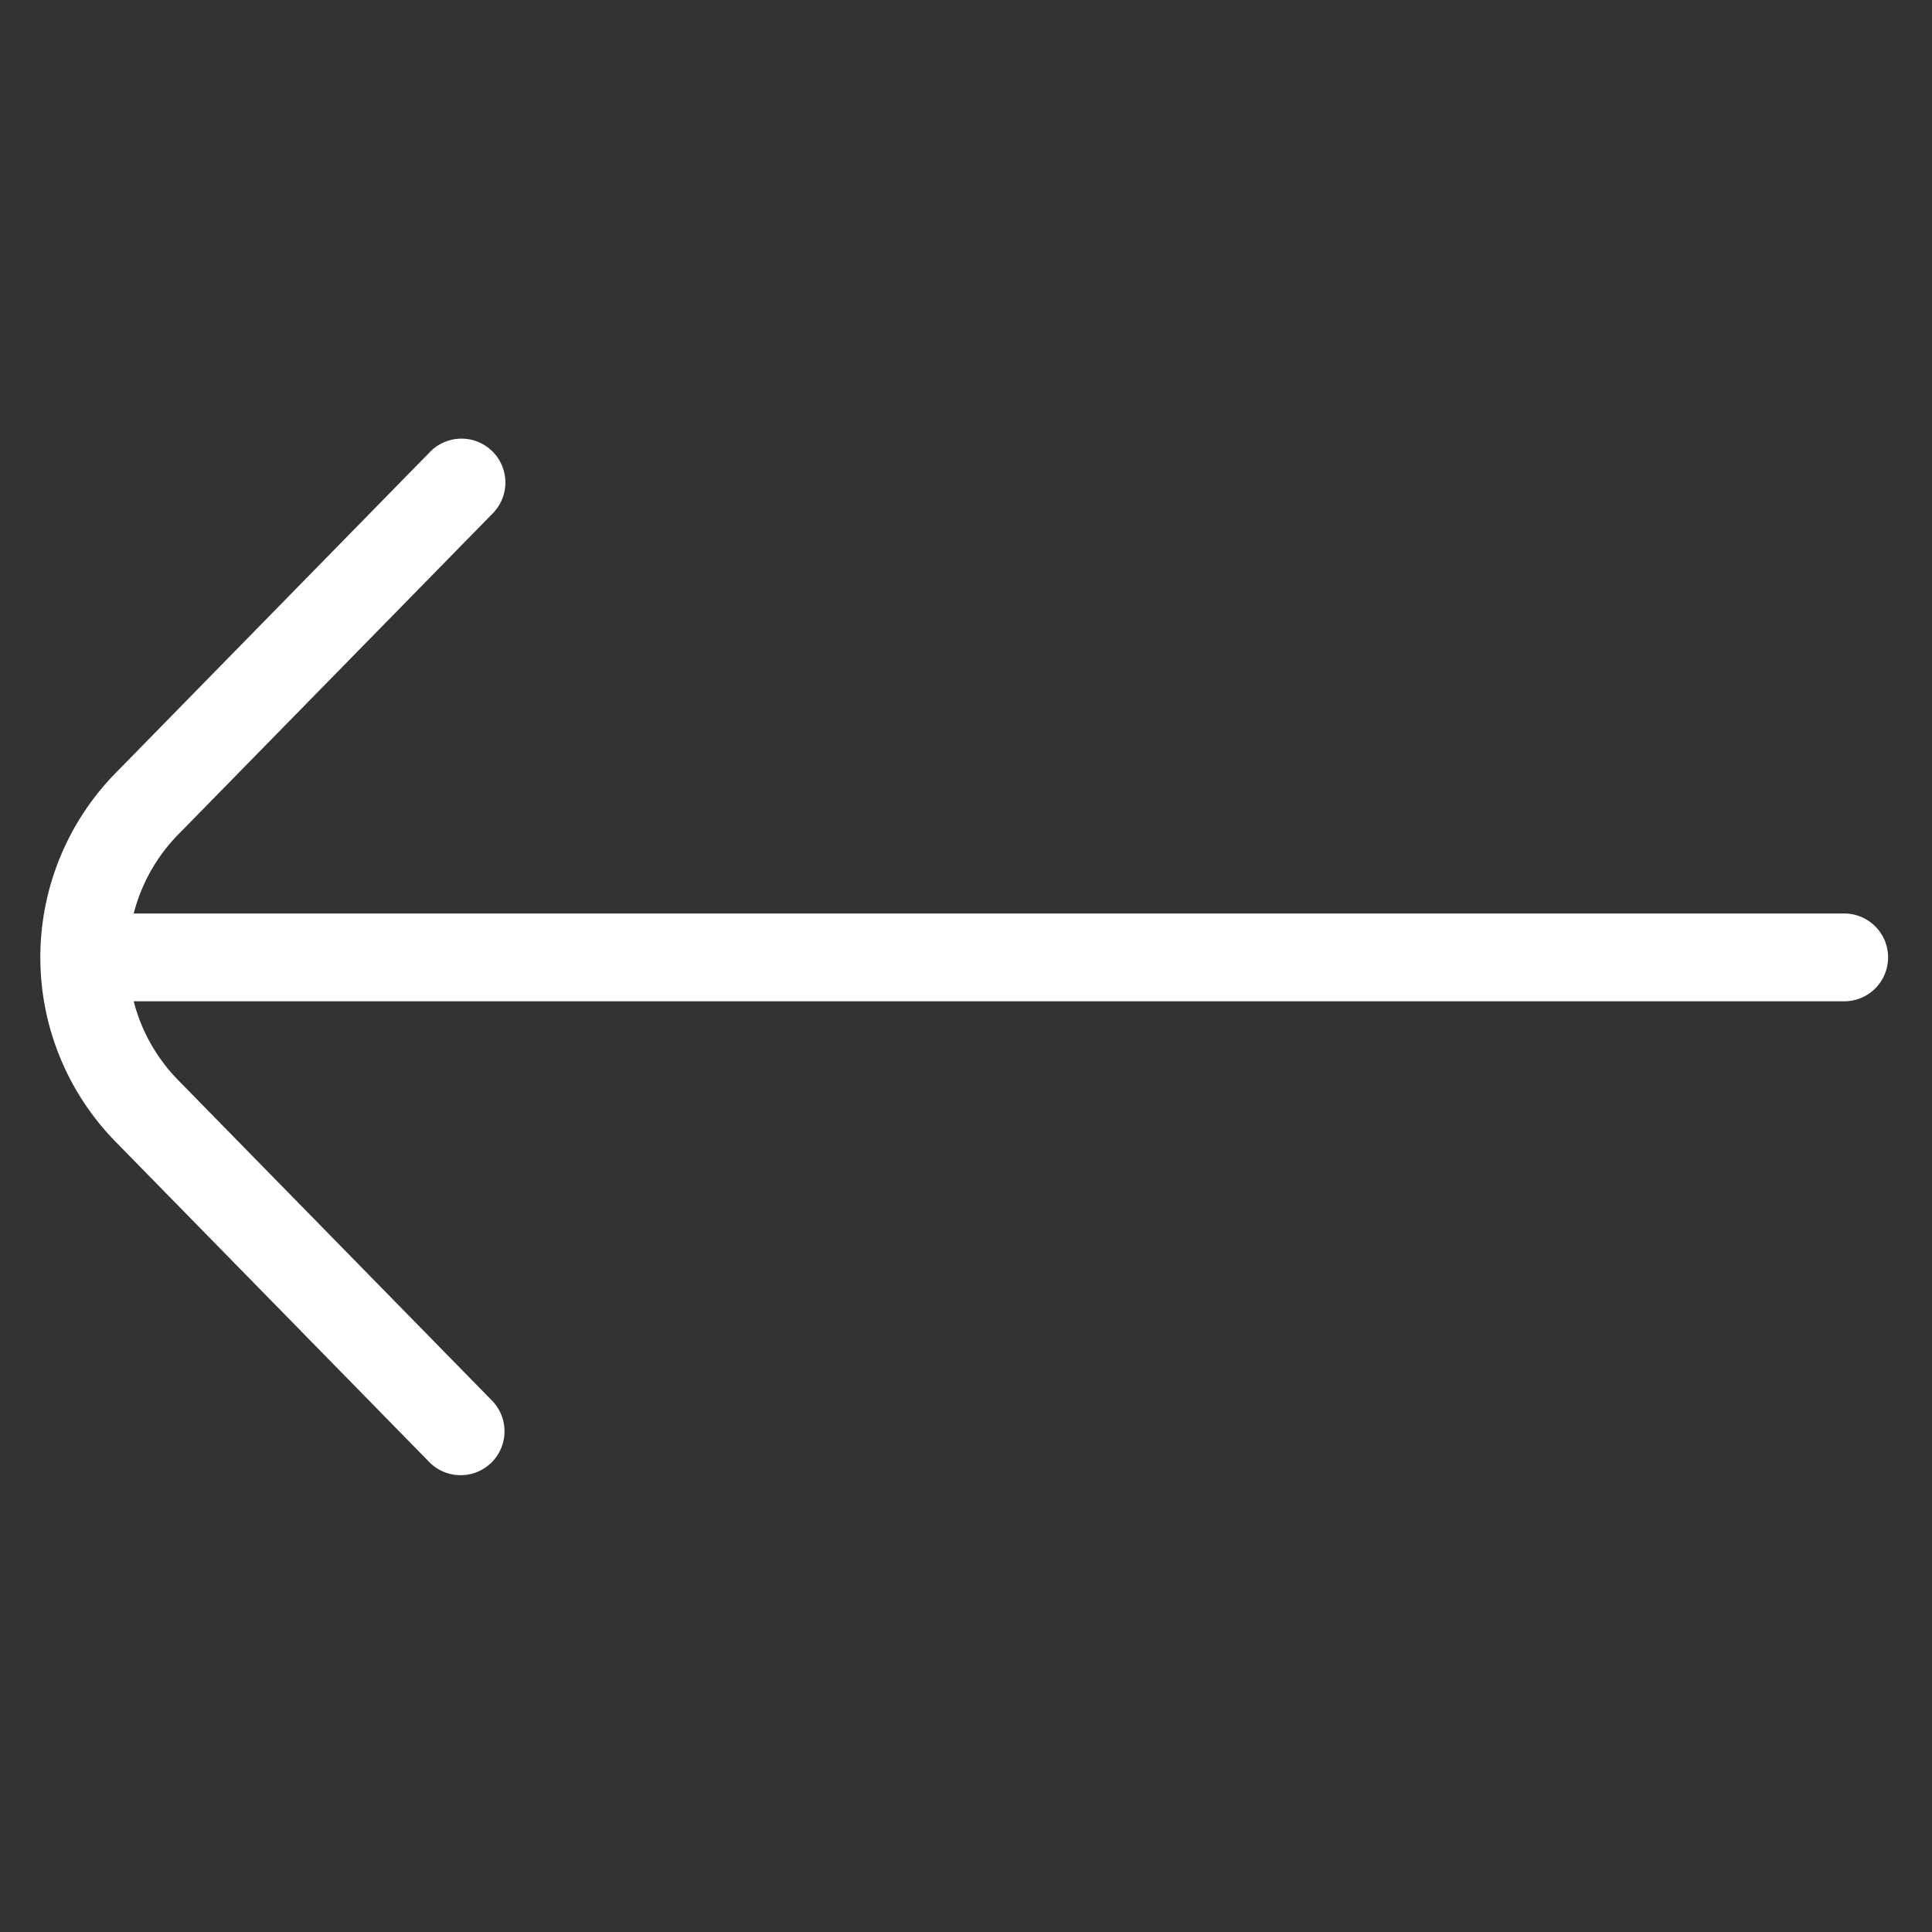 <svg xmlns="http://www.w3.org/2000/svg" width="44" height="44" viewBox="0 0 44 44"><rect x="0" y="0" width="44" height="44" fill="#333333" stroke="none"/><path fill="#FFF" fill-rule="evenodd" d="M9.786 10.3l-7.154 7.306a5.999 5.999 0 000 8.396l7.154 7.305a1 1 0 001.428-1.4L4.06 24.602a3.981 3.981 0 01-1.015-1.798H42a1 1 0 000-2H3.045a3.987 3.987 0 011.015-1.8l7.154-7.304a1 1 0 10-1.428-1.4z"/></svg>
